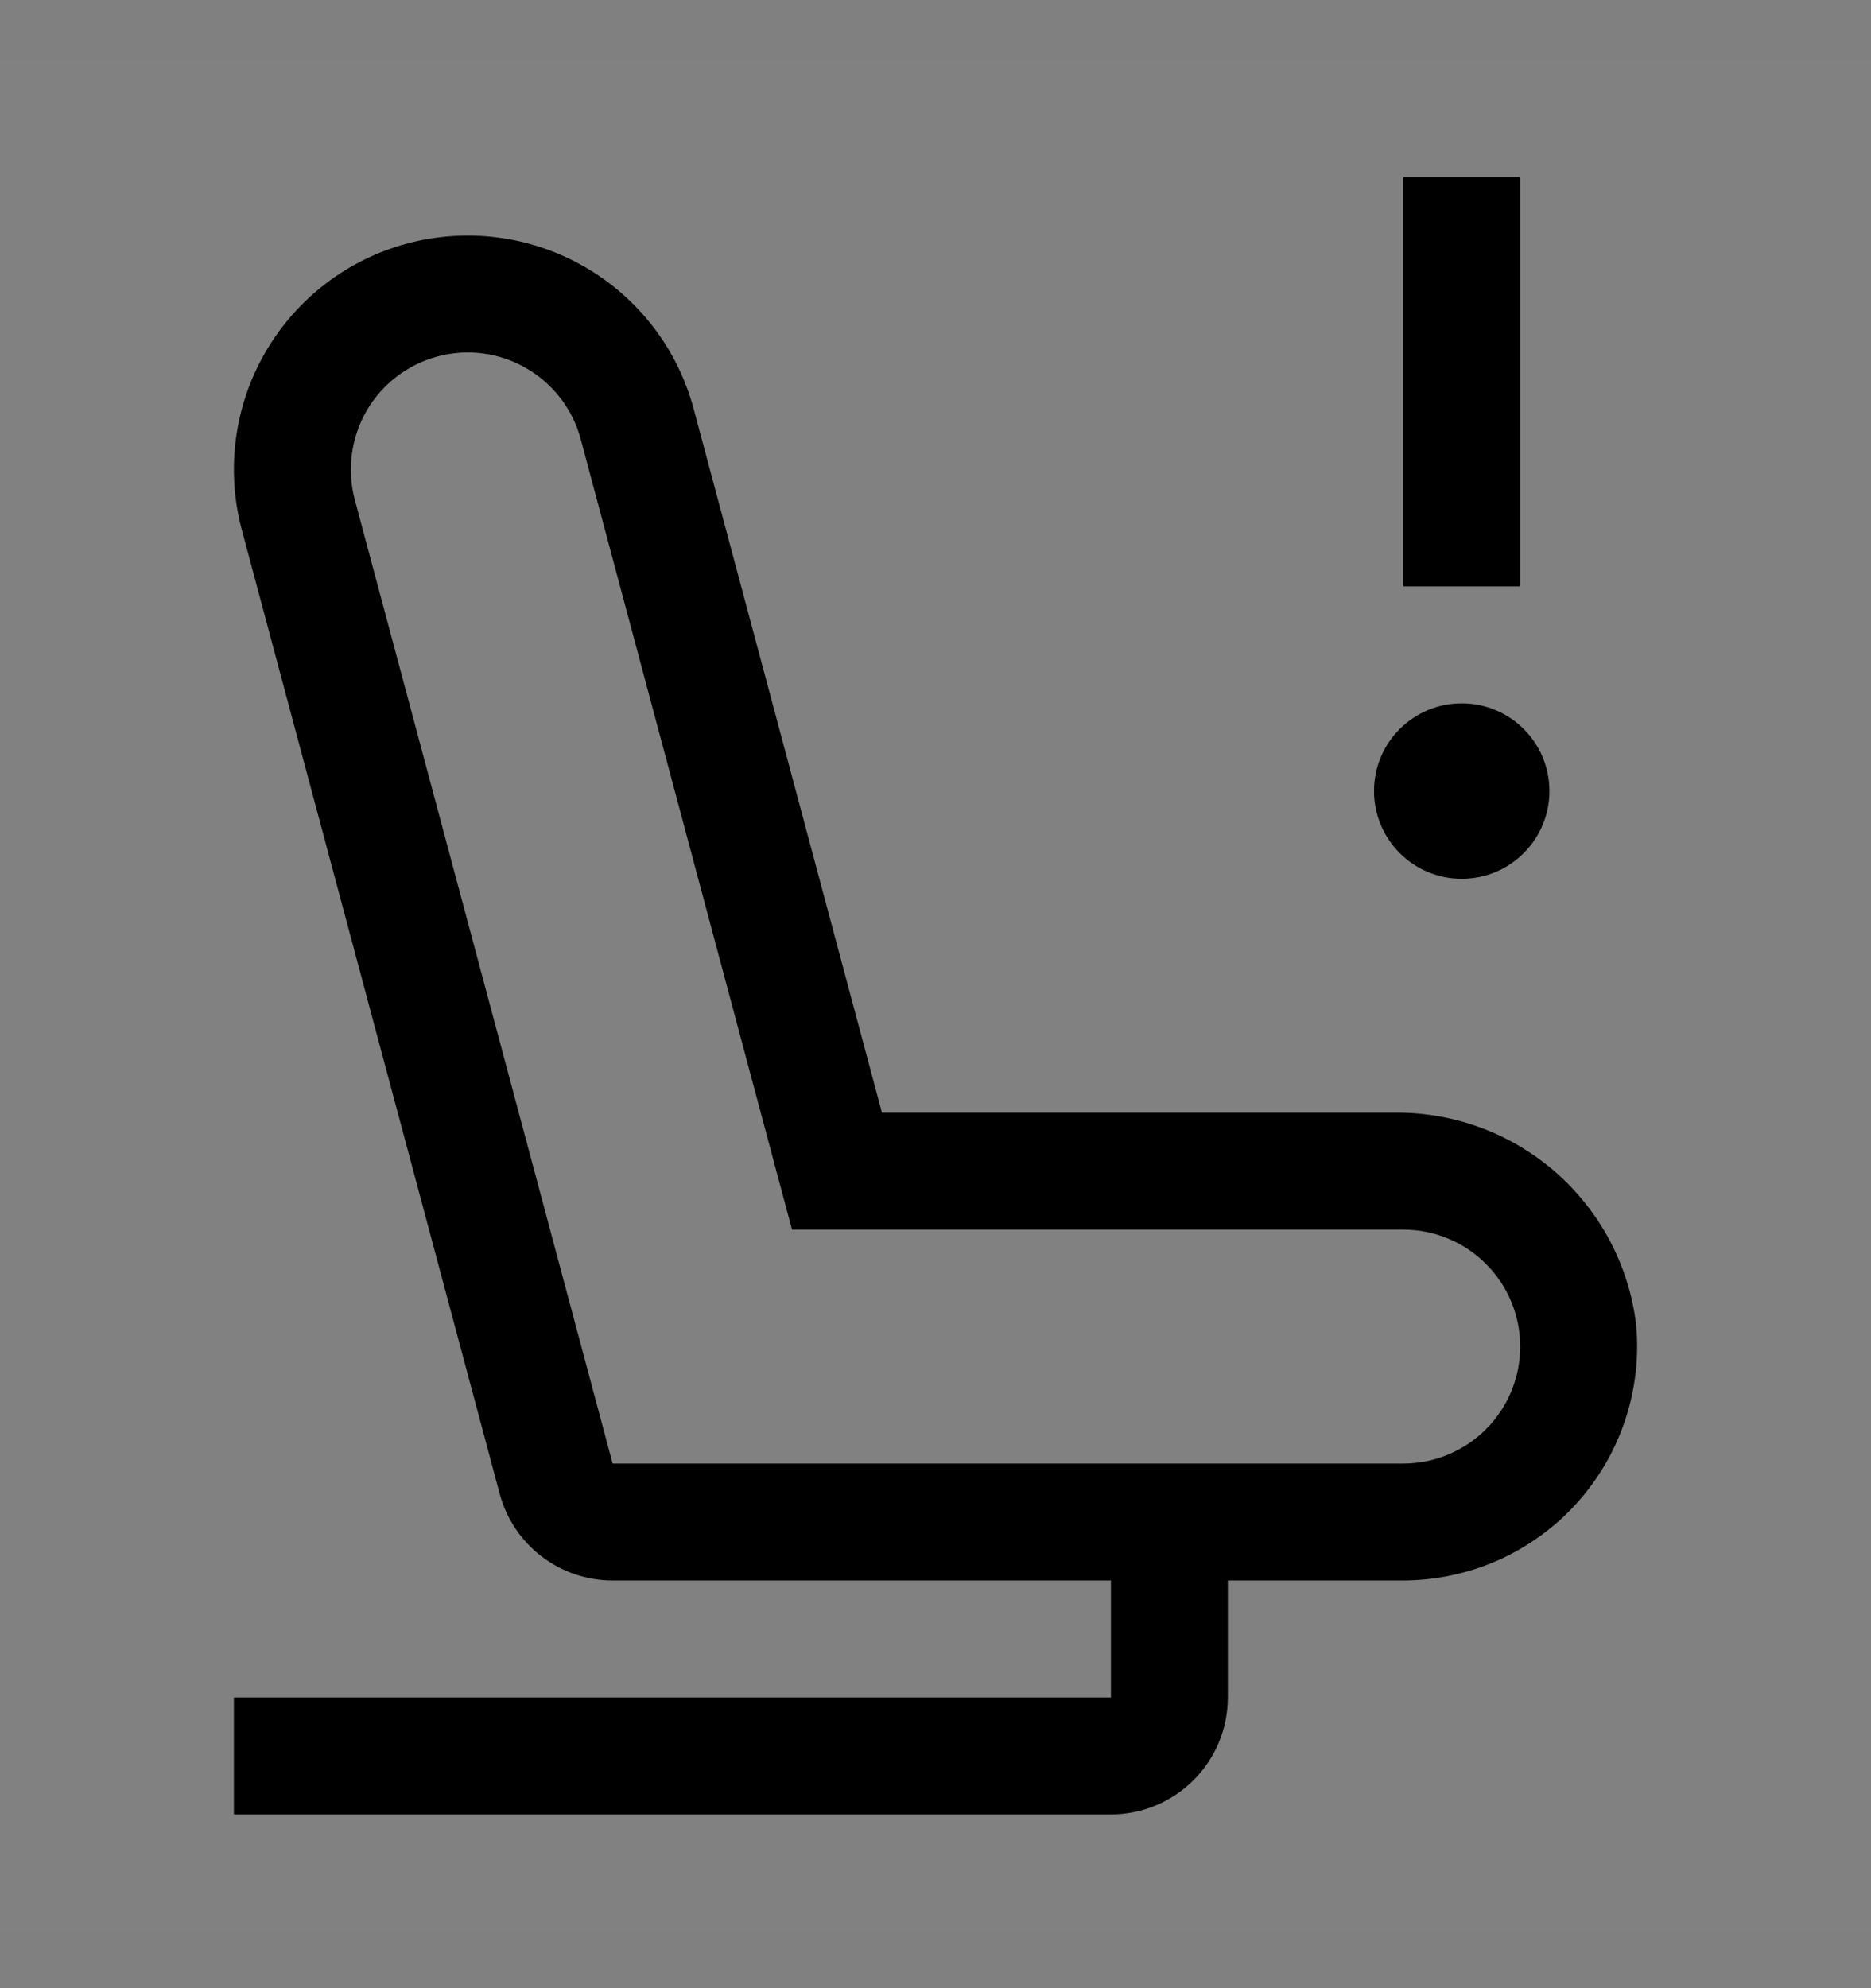 <svg viewBox="0 0 16 17" fill="none" xmlns="http://www.w3.org/2000/svg">
<rect x="0" y="0" width="16" height="17" fill="#808080" stroke="none"/>
<rect width="16" height="16" transform="translate(0 0.514)" fill="white" fill-opacity="0.01" style="mix-blend-mode:multiply"/>
<path d="M13 1.514H12V5.014H13V1.514Z" fill="currentColor"/>
<path d="M13.25 6.764C13.25 6.349 12.914 6.014 12.5 6.014C12.086 6.014 11.75 6.349 11.75 6.764C11.75 7.178 12.086 7.514 12.5 7.514C12.914 7.514 13.25 7.178 13.25 6.764Z" fill="currentColor"/>
<path d="M11.911 9.514H7.542L5.932 3.496C5.795 2.984 5.46 2.547 5 2.282C4.541 2.017 3.995 1.945 3.483 2.082C2.97 2.219 2.534 2.554 2.268 3.014C2.003 3.473 1.931 4.019 2.068 4.531L4.273 12.772C4.33 12.985 4.455 13.173 4.63 13.307C4.804 13.441 5.019 13.514 5.239 13.514H9.5V14.514H2V15.514H9.5C9.765 15.514 10.02 15.408 10.207 15.221C10.395 15.033 10.5 14.779 10.5 14.514V13.514H12C12.279 13.513 12.556 13.454 12.811 13.341C13.066 13.227 13.295 13.062 13.482 12.855C13.67 12.647 13.812 12.403 13.899 12.138C13.987 11.872 14.018 11.592 13.99 11.314C13.926 10.81 13.678 10.348 13.295 10.016C12.911 9.684 12.418 9.505 11.911 9.514ZM12 12.514H5.239L3.034 4.273C2.966 4.017 3.002 3.744 3.134 3.514C3.267 3.284 3.485 3.117 3.741 3.048C3.998 2.979 4.271 3.015 4.5 3.148C4.73 3.281 4.898 3.499 4.966 3.755L6.773 10.514H12C12.265 10.514 12.52 10.619 12.707 10.807C12.895 10.994 13 11.248 13 11.514C13 11.779 12.895 12.033 12.707 12.221C12.52 12.408 12.265 12.514 12 12.514Z" fill="currentColor"/>
</svg>
